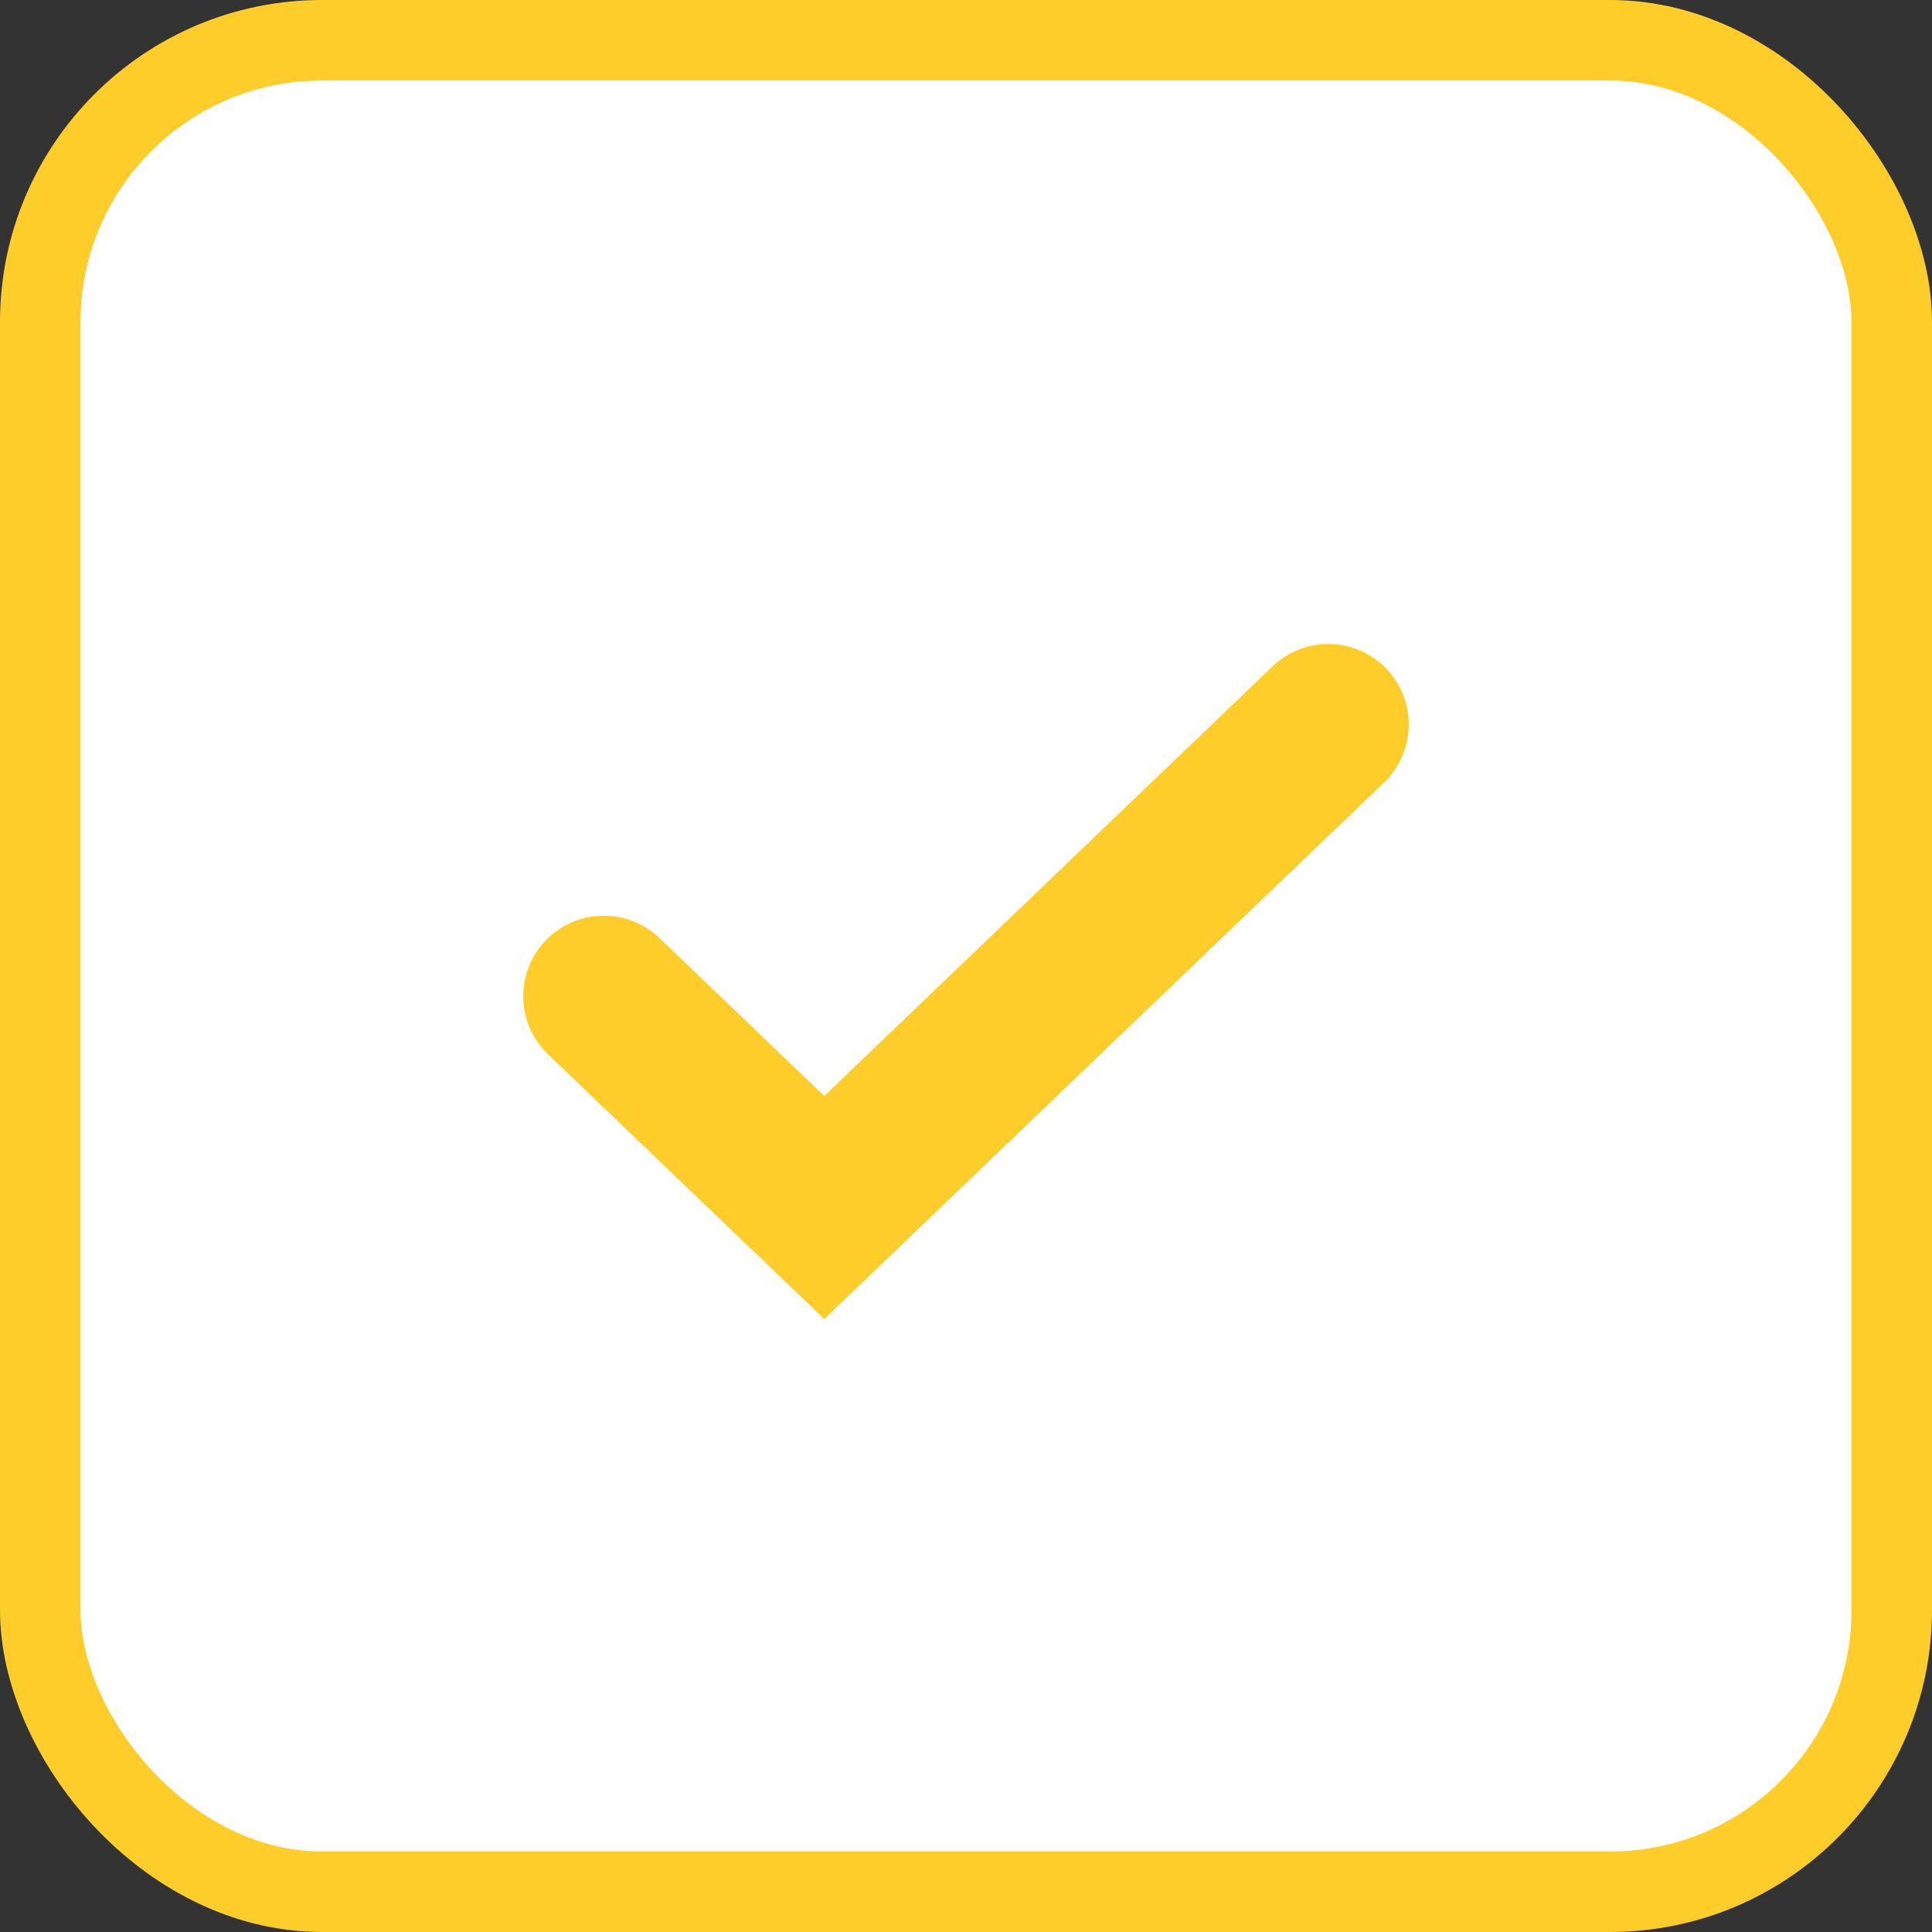 <svg width="24" height="24" viewBox="0 0 24 24" fill="none" xmlns="http://www.w3.org/2000/svg">
<rect x="0" y="0" width="24" height="24" fill="#333333" stroke="none"/>
<rect x="0.5" y="0.5" width="23" height="23" rx="3.5" fill="white"/>
<rect x="0.5" y="0.5" width="23" height="23" rx="3.5" stroke="#FFCD2A"/>
<path d="M7.5 12.375L10.239 15L16.5 9" stroke="#FFCD2A" stroke-width="2" stroke-linecap="round"/>
</svg>
